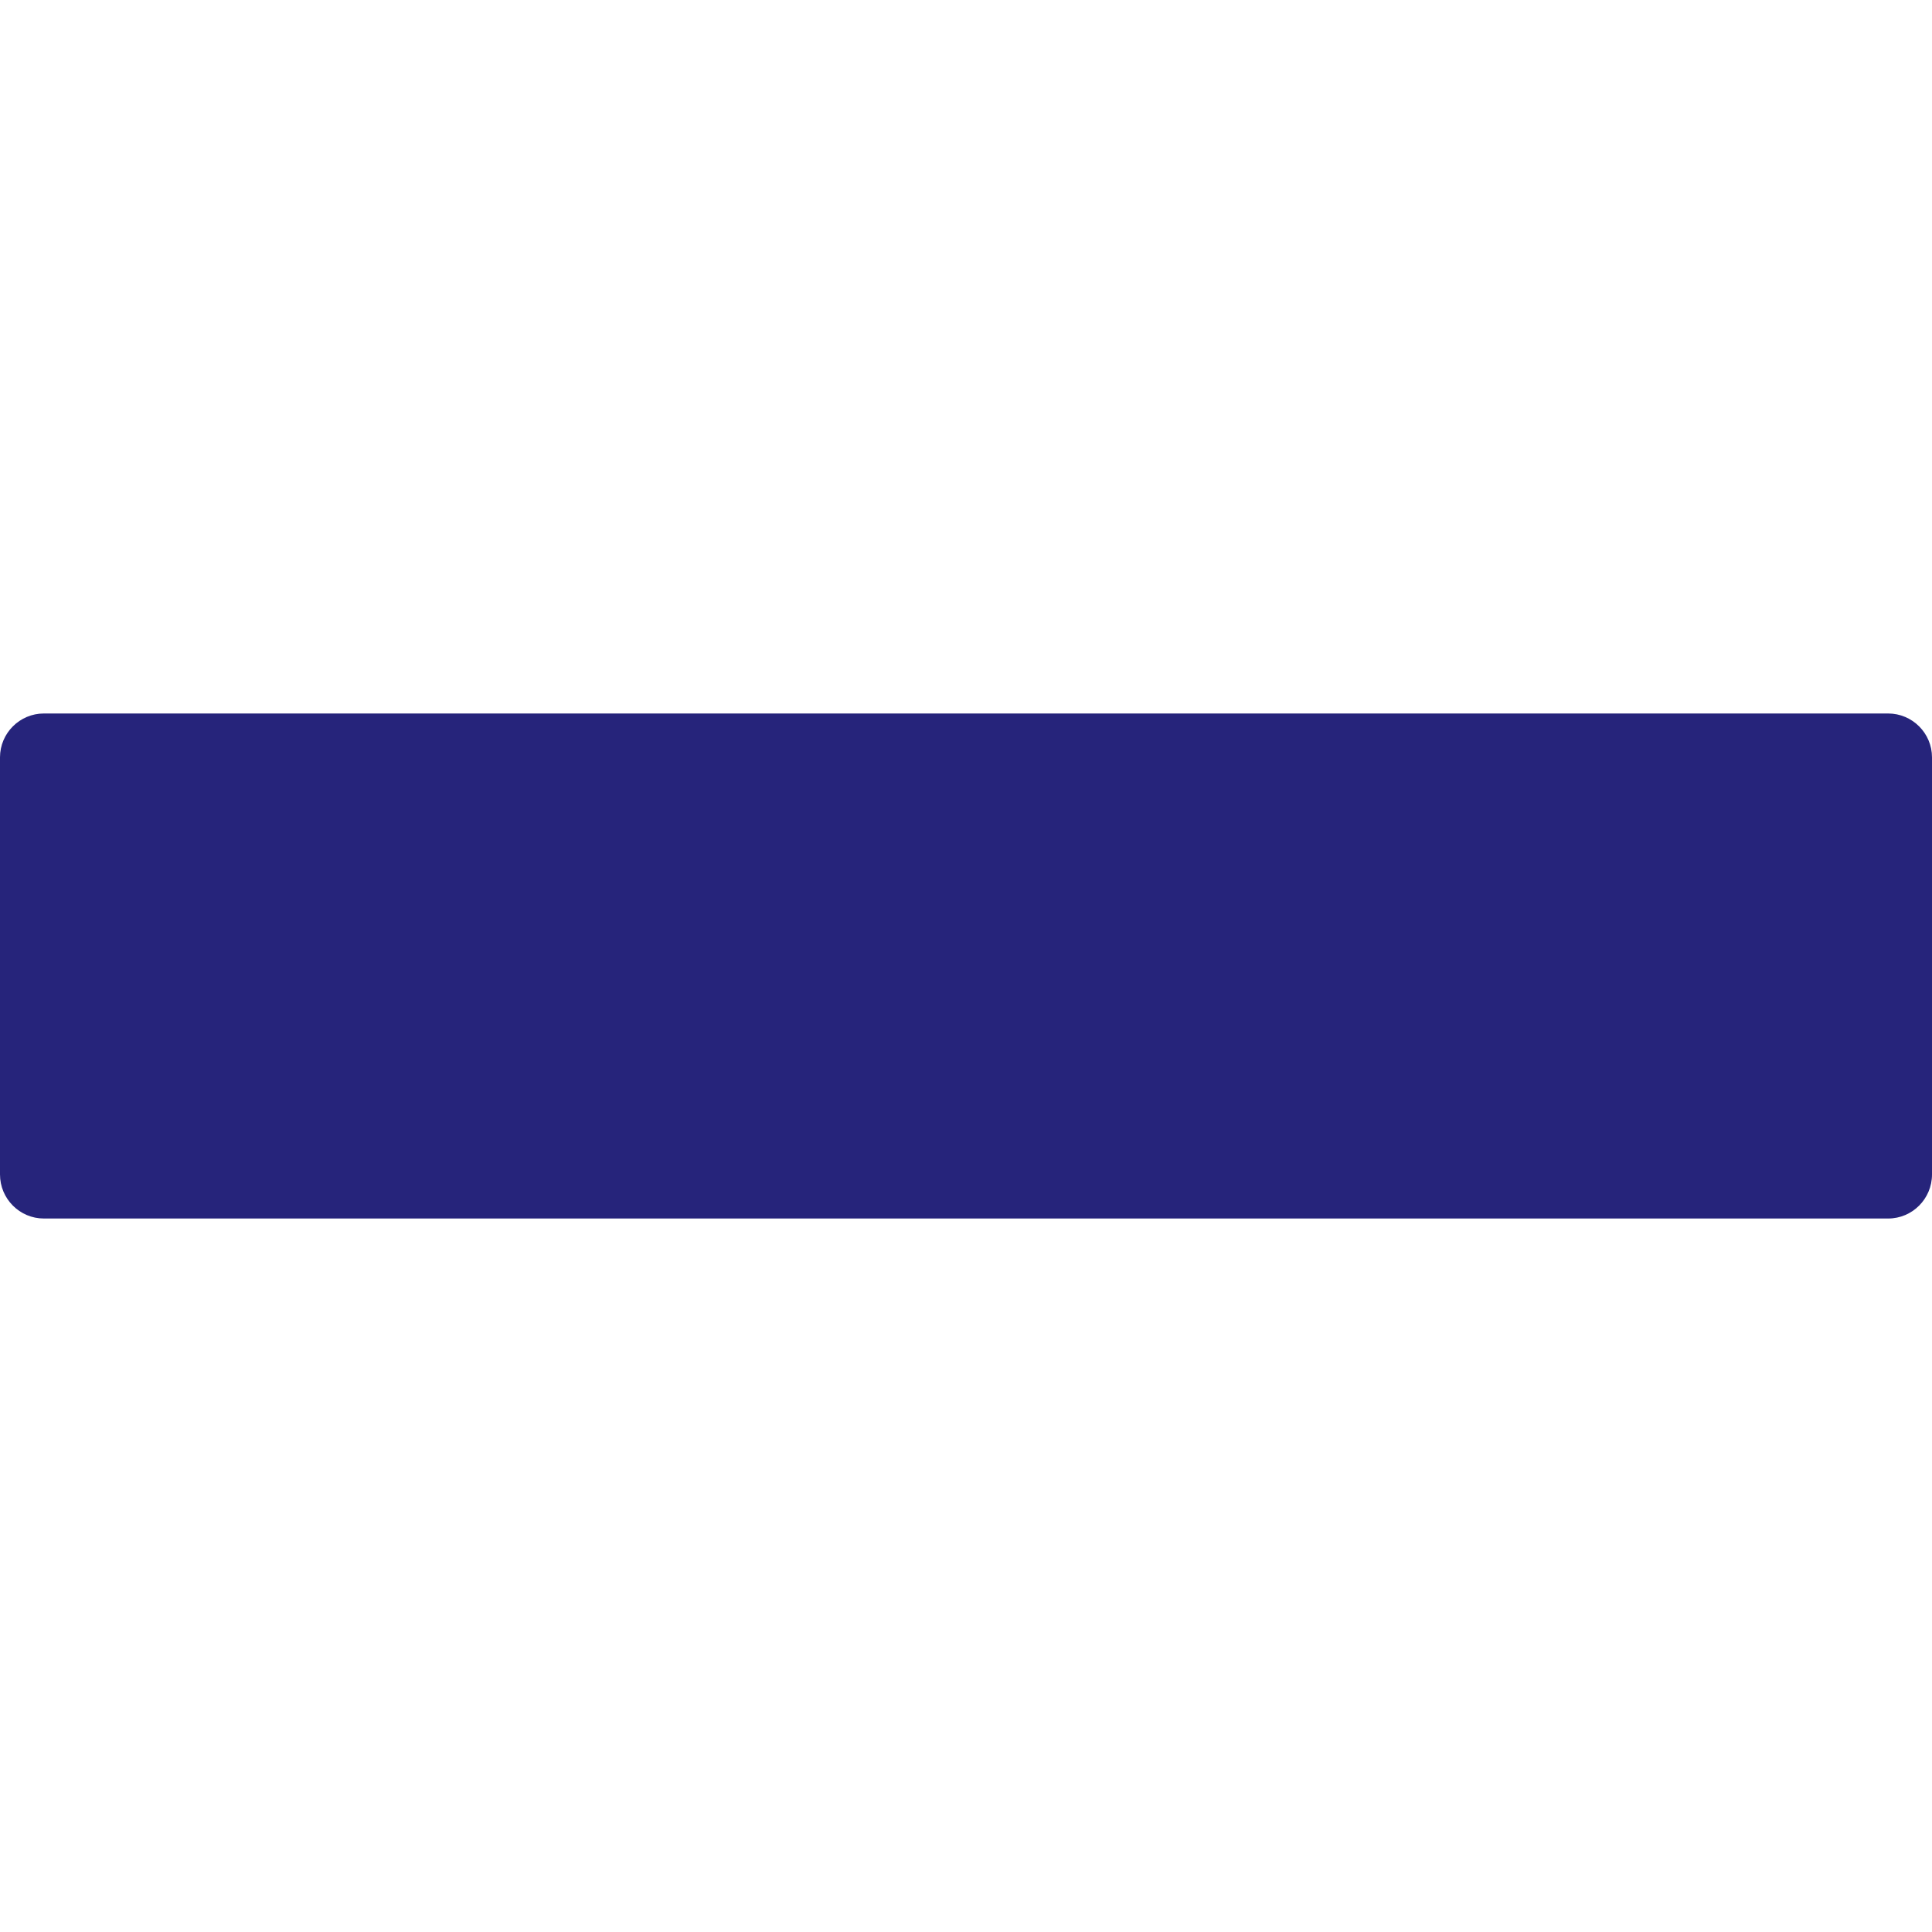 <svg width="10" height="10" viewBox="0 0 10 10" fill="none" xmlns="http://www.w3.org/2000/svg">
<path d="M9.773 3.693H0.227C0.102 3.693 0 3.795 0 3.92V6.079C0 6.205 0.102 6.307 0.227 6.307H9.773C9.898 6.307 10 6.205 10 6.079V3.92C10 3.795 9.898 3.693 9.773 3.693Z" fill="#26247B"/>
</svg>
